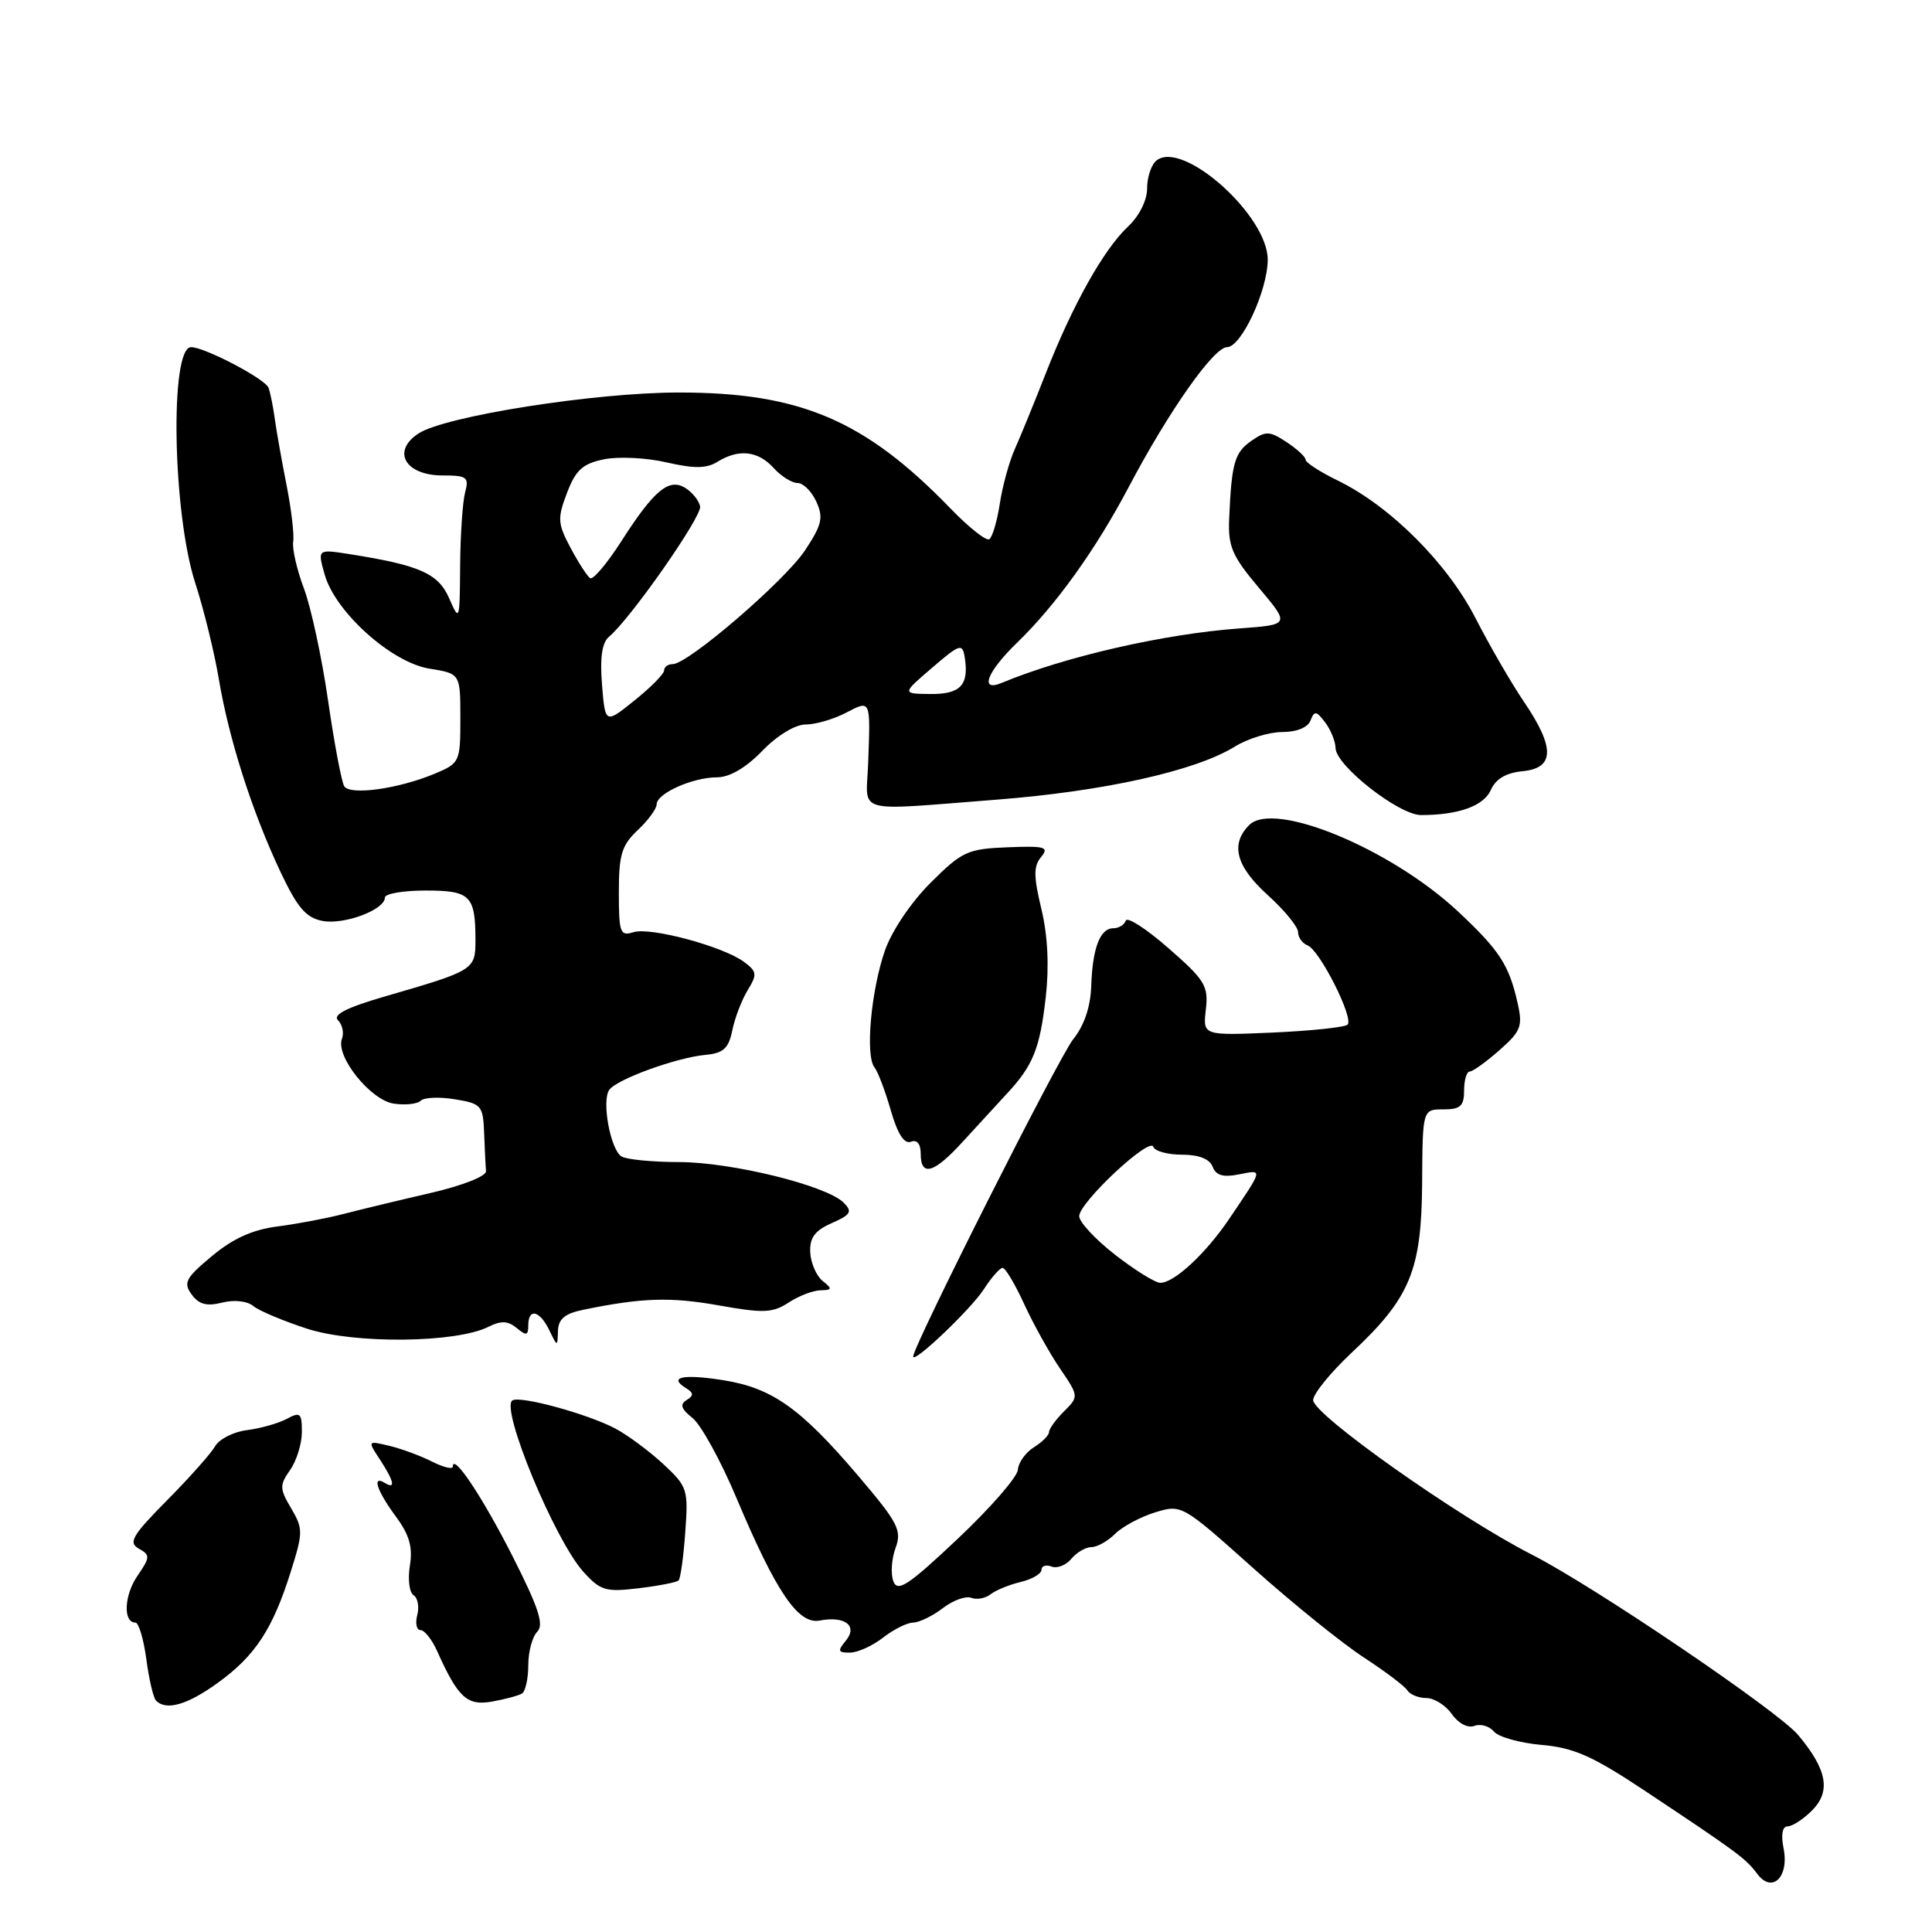 <?xml version="1.0" encoding="UTF-8" standalone="no"?>
<!DOCTYPE svg PUBLIC "-//W3C//DTD SVG 1.1//EN" "http://www.w3.org/Graphics/SVG/1.1/DTD/svg11.dtd" >
<svg xmlns="http://www.w3.org/2000/svg" xmlns:xlink="http://www.w3.org/1999/xlink" version="1.1" viewBox="0 0 256 256">
 <g >
 <path fill="currentColor"
d=" M 236.33 244.91 C 235.97 243.08 236.17 242.00 236.88 242.00 C 237.49 242.00 238.94 241.06 240.09 239.91 C 242.64 237.36 242.11 234.48 238.25 229.88 C 235.56 226.69 211.18 210.17 202.97 205.99 C 193.21 201.01 174.00 187.44 174.00 185.52 C 174.00 184.70 176.29 181.88 179.08 179.26 C 186.86 171.98 188.36 168.37 188.44 156.75 C 188.50 147.00 188.50 147.00 191.25 147.00 C 193.52 147.00 194.00 146.56 194.00 144.50 C 194.00 143.12 194.34 141.99 194.75 141.98 C 195.16 141.98 196.93 140.70 198.68 139.16 C 201.53 136.65 201.79 135.99 201.09 132.90 C 199.95 127.85 198.70 125.93 193.20 120.78 C 184.30 112.46 168.81 106.04 165.53 109.32 C 162.99 111.86 163.77 114.80 168.00 118.62 C 170.20 120.61 172.00 122.81 172.00 123.51 C 172.00 124.21 172.57 125.00 173.26 125.27 C 174.86 125.88 179.42 134.91 178.56 135.77 C 178.21 136.12 173.75 136.59 168.65 136.82 C 159.38 137.22 159.38 137.22 159.78 133.77 C 160.14 130.64 159.67 129.87 154.84 125.65 C 151.91 123.08 149.36 121.43 149.17 121.99 C 148.99 122.54 148.24 123.00 147.52 123.00 C 145.76 123.00 144.76 125.63 144.59 130.71 C 144.50 133.42 143.65 135.92 142.20 137.71 C 140.32 140.05 121.00 178.35 121.00 179.75 C 121.00 180.76 128.62 173.51 130.35 170.85 C 131.36 169.28 132.49 168.00 132.85 168.00 C 133.22 168.00 134.50 170.16 135.71 172.80 C 136.92 175.43 139.05 179.27 140.44 181.31 C 142.96 185.02 142.96 185.04 140.98 187.02 C 139.89 188.11 139.00 189.34 139.00 189.76 C 139.00 190.18 138.10 191.08 137.00 191.77 C 135.90 192.45 134.94 193.80 134.87 194.76 C 134.80 195.72 131.22 199.83 126.90 203.90 C 120.35 210.08 118.94 211.01 118.38 209.54 C 118.00 208.56 118.13 206.58 118.66 205.13 C 119.53 202.77 119.02 201.79 113.67 195.50 C 106.06 186.57 102.30 183.91 95.82 182.88 C 90.50 182.04 88.51 182.46 90.89 183.93 C 91.93 184.57 91.95 184.91 90.97 185.52 C 90.05 186.09 90.26 186.70 91.76 187.89 C 92.88 188.78 95.51 193.55 97.59 198.50 C 102.85 210.99 105.77 215.28 108.62 214.73 C 111.98 214.09 113.71 215.44 112.06 217.42 C 110.95 218.76 111.04 219.00 112.63 218.98 C 113.66 218.97 115.62 218.08 117.00 217.00 C 118.38 215.92 120.17 215.02 121.00 215.00 C 121.83 214.98 123.60 214.11 124.94 213.08 C 126.28 212.05 127.97 211.44 128.70 211.72 C 129.43 212.00 130.58 211.79 131.26 211.25 C 131.94 210.71 133.74 209.98 135.25 209.62 C 136.76 209.26 138.00 208.53 138.00 208.01 C 138.00 207.49 138.60 207.29 139.34 207.58 C 140.08 207.86 141.26 207.40 141.96 206.55 C 142.67 205.70 143.86 205.00 144.62 205.00 C 145.38 205.00 146.79 204.21 147.76 203.24 C 148.72 202.28 151.11 201.00 153.05 200.40 C 156.57 199.32 156.63 199.36 166.04 207.77 C 171.24 212.42 177.83 217.74 180.68 219.60 C 183.53 221.46 186.15 223.43 186.49 223.99 C 186.84 224.54 187.97 225.00 189.00 225.00 C 190.04 225.00 191.56 225.96 192.38 227.13 C 193.25 228.37 194.50 229.02 195.36 228.69 C 196.18 228.38 197.35 228.71 197.95 229.44 C 198.55 230.16 201.40 230.96 204.27 231.21 C 208.55 231.58 211.04 232.69 218.00 237.32 C 230.25 245.46 231.35 246.28 232.84 248.29 C 234.81 250.94 237.10 248.73 236.33 244.91 Z  M 28.88 222.97 C 33.82 219.40 36.14 215.85 38.52 208.28 C 40.17 203.06 40.17 202.56 38.58 199.86 C 37.04 197.26 37.03 196.80 38.44 194.78 C 39.30 193.56 40.00 191.29 40.00 189.74 C 40.00 187.23 39.79 187.04 37.97 188.02 C 36.85 188.61 34.49 189.28 32.72 189.50 C 30.95 189.72 29.05 190.68 28.50 191.64 C 27.95 192.60 25.08 195.83 22.11 198.82 C 17.52 203.47 16.97 204.40 18.39 205.20 C 19.92 206.05 19.91 206.33 18.21 208.81 C 16.44 211.40 16.29 215.00 17.94 215.00 C 18.38 215.00 19.03 217.18 19.39 219.85 C 19.74 222.51 20.32 224.99 20.68 225.35 C 22.04 226.71 24.84 225.90 28.88 222.97 Z  M 69.17 224.40 C 69.62 224.11 70.00 222.42 70.00 220.64 C 70.00 218.86 70.54 216.86 71.19 216.21 C 72.11 215.29 71.37 213.03 67.94 206.26 C 63.95 198.38 60.00 192.45 60.00 194.34 C 60.00 194.73 58.76 194.43 57.25 193.67 C 55.74 192.90 53.19 191.97 51.60 191.58 C 48.69 190.89 48.69 190.89 50.35 193.41 C 52.22 196.27 52.46 197.40 51.00 196.50 C 49.25 195.42 49.92 197.51 52.42 200.90 C 54.25 203.37 54.71 204.99 54.31 207.46 C 54.02 209.27 54.24 211.03 54.80 211.37 C 55.35 211.72 55.58 212.90 55.29 214.00 C 55.00 215.10 55.20 216.00 55.72 216.00 C 56.25 216.00 57.23 217.24 57.91 218.75 C 60.70 224.96 61.88 226.05 65.19 225.47 C 66.92 225.16 68.71 224.68 69.17 224.40 Z  M 89.92 209.41 C 90.17 209.16 90.57 206.29 90.80 203.03 C 91.22 197.35 91.09 196.97 87.87 193.98 C 86.01 192.26 83.15 190.14 81.50 189.27 C 77.85 187.35 68.95 184.91 67.90 185.56 C 66.26 186.57 73.50 204.06 77.30 208.27 C 79.56 210.77 80.26 210.98 84.63 210.45 C 87.29 210.13 89.67 209.67 89.92 209.41 Z  M 64.72 175.81 C 66.40 174.97 67.30 175.01 68.47 175.97 C 69.74 177.03 70.00 176.97 70.00 175.62 C 70.00 173.29 71.51 173.63 72.78 176.25 C 73.86 178.48 73.87 178.48 73.93 176.36 C 73.98 174.78 74.84 174.05 77.25 173.56 C 85.05 171.95 88.82 171.83 95.23 172.97 C 101.17 174.03 102.37 173.98 104.49 172.60 C 105.83 171.72 107.73 170.99 108.71 170.97 C 110.28 170.94 110.31 170.78 108.99 169.72 C 108.17 169.05 107.43 167.35 107.36 165.94 C 107.27 164.01 107.96 163.06 110.21 162.07 C 112.75 160.95 112.98 160.55 111.79 159.36 C 109.52 157.09 96.99 154.00 90.00 153.98 C 86.43 153.98 82.98 153.64 82.34 153.23 C 80.88 152.30 79.70 145.86 80.73 144.41 C 81.72 143.01 89.61 140.14 93.46 139.78 C 95.86 139.55 96.55 138.93 97.04 136.50 C 97.38 134.85 98.30 132.46 99.08 131.19 C 100.35 129.12 100.30 128.73 98.59 127.46 C 95.81 125.40 86.18 122.81 83.94 123.52 C 82.17 124.08 82.00 123.61 82.00 118.24 C 82.00 113.25 82.38 111.99 84.50 110.00 C 85.88 108.71 87.00 107.17 87.01 106.58 C 87.02 105.13 91.78 103.00 95.00 103.00 C 96.67 103.00 98.83 101.74 101.00 99.50 C 102.98 97.45 105.37 96.00 106.75 96.00 C 108.04 96.00 110.43 95.31 112.05 94.47 C 115.42 92.73 115.35 92.55 115.03 101.25 C 114.78 107.96 112.90 107.44 132.05 105.96 C 146.28 104.85 158.39 102.16 163.60 98.94 C 165.32 97.87 168.16 97.00 169.90 97.00 C 171.82 97.00 173.29 96.40 173.65 95.47 C 174.16 94.15 174.42 94.18 175.59 95.72 C 176.33 96.70 176.95 98.23 176.97 99.13 C 177.01 101.45 185.37 108.00 188.29 108.00 C 193.27 108.00 196.61 106.79 197.55 104.67 C 198.19 103.21 199.56 102.40 201.75 102.19 C 206.01 101.78 206.06 99.08 201.94 93.00 C 200.26 90.53 197.37 85.53 195.51 81.90 C 191.77 74.61 184.20 67.05 177.25 63.67 C 174.91 62.53 173.00 61.29 173.00 60.92 C 173.00 60.54 171.86 59.49 170.48 58.58 C 168.21 57.09 167.73 57.08 165.79 58.43 C 163.58 59.98 163.19 61.35 162.87 68.75 C 162.71 72.40 163.26 73.68 166.81 77.89 C 170.93 82.78 170.93 82.78 164.22 83.27 C 154.17 84.01 141.09 87.01 132.75 90.48 C 129.74 91.74 130.77 89.03 134.75 85.18 C 139.89 80.21 145.19 72.83 149.58 64.50 C 154.86 54.49 160.83 46.00 162.59 46.00 C 164.47 46.00 167.95 38.54 167.98 34.43 C 168.02 28.59 156.75 18.51 153.25 21.26 C 152.56 21.80 152.00 23.46 152.00 24.95 C 152.00 26.55 150.96 28.63 149.44 30.05 C 146.23 33.07 142.10 40.45 138.56 49.50 C 137.05 53.35 135.21 57.85 134.47 59.50 C 133.73 61.15 132.83 64.41 132.48 66.74 C 132.12 69.08 131.49 71.20 131.08 71.45 C 130.67 71.71 128.34 69.86 125.92 67.35 C 114.60 55.66 106.01 52.00 89.93 52.01 C 78.78 52.01 58.97 55.14 55.45 57.44 C 51.85 59.80 53.70 63.00 58.65 63.00 C 61.88 63.00 62.17 63.22 61.63 65.25 C 61.30 66.49 61.00 70.88 60.97 75.00 C 60.92 82.28 60.88 82.41 59.53 79.31 C 58.09 75.98 55.62 74.89 46.28 73.42 C 42.07 72.76 42.07 72.76 43.02 76.13 C 44.41 81.09 51.88 87.80 56.91 88.60 C 61.00 89.26 61.00 89.26 61.00 95.18 C 61.00 100.97 60.92 101.13 57.60 102.52 C 52.76 104.54 46.38 105.42 45.61 104.18 C 45.26 103.61 44.29 98.50 43.47 92.82 C 42.65 87.14 41.21 80.47 40.28 78.00 C 39.35 75.53 38.70 72.73 38.85 71.78 C 39.00 70.84 38.60 67.47 37.97 64.28 C 37.34 61.10 36.64 57.15 36.41 55.50 C 36.19 53.85 35.81 52.00 35.58 51.38 C 35.14 50.20 27.12 46.00 25.32 46.00 C 22.47 46.00 22.87 68.01 25.87 77.25 C 26.99 80.69 28.40 86.42 29.00 90.00 C 30.34 97.97 33.40 107.54 37.15 115.50 C 39.41 120.28 40.54 121.61 42.74 122.03 C 45.60 122.57 51.00 120.55 51.00 118.93 C 51.00 118.42 53.43 118.00 56.39 118.00 C 62.34 118.00 63.00 118.66 63.00 124.60 C 63.00 128.50 62.82 128.61 51.12 132.00 C 45.95 133.50 44.05 134.45 44.79 135.19 C 45.37 135.77 45.60 136.87 45.31 137.64 C 44.42 139.95 49.10 145.79 52.19 146.24 C 53.71 146.46 55.31 146.29 55.75 145.85 C 56.19 145.41 58.22 145.32 60.27 145.66 C 63.79 146.23 64.01 146.48 64.15 150.13 C 64.23 152.26 64.34 154.53 64.40 155.18 C 64.46 155.85 61.28 157.10 57.00 158.09 C 52.88 159.04 47.70 160.29 45.50 160.86 C 43.30 161.43 39.37 162.18 36.78 162.51 C 33.47 162.93 30.86 164.11 28.08 166.44 C 24.59 169.34 24.26 169.98 25.40 171.53 C 26.35 172.84 27.40 173.12 29.44 172.60 C 31.06 172.20 32.76 172.39 33.57 173.06 C 34.33 173.69 37.55 175.04 40.72 176.07 C 47.03 178.10 60.44 177.96 64.72 175.81 Z  M 127.60 151.25 C 129.48 149.19 132.06 146.38 133.34 145.00 C 136.89 141.21 137.79 138.98 138.57 132.11 C 139.03 128.03 138.83 123.94 137.99 120.45 C 136.95 116.13 136.94 114.77 137.95 113.56 C 139.05 112.23 138.50 112.07 133.50 112.27 C 128.21 112.48 127.47 112.82 123.31 116.97 C 120.72 119.55 118.16 123.35 117.25 125.97 C 115.42 131.26 114.64 139.83 115.86 141.41 C 116.33 142.01 117.31 144.59 118.04 147.15 C 118.93 150.24 119.82 151.62 120.69 151.29 C 121.51 150.97 122.00 151.56 122.00 152.89 C 122.00 155.99 123.77 155.47 127.60 151.25 Z  M 147.75 166.26 C 145.14 164.22 143.00 161.93 143.00 161.15 C 143.00 159.34 152.36 150.58 152.82 151.96 C 153.01 152.53 154.72 153.00 156.61 153.00 C 158.85 153.00 160.28 153.56 160.68 154.60 C 161.12 155.76 162.08 156.03 164.19 155.61 C 167.38 154.97 167.43 154.77 162.88 161.50 C 159.79 166.09 155.56 170.01 153.74 169.98 C 153.06 169.97 150.36 168.29 147.75 166.26 Z  M 79.77 90.72 C 79.48 87.12 79.77 85.15 80.70 84.37 C 83.54 82.00 93.02 68.44 92.77 67.11 C 92.62 66.34 91.75 65.24 90.83 64.67 C 88.65 63.29 86.67 64.93 82.29 71.78 C 80.42 74.68 78.59 76.86 78.20 76.61 C 77.82 76.37 76.65 74.56 75.61 72.61 C 73.89 69.38 73.84 68.70 75.13 65.31 C 76.29 62.27 77.21 61.44 80.03 60.86 C 81.94 60.47 85.67 60.65 88.33 61.27 C 91.99 62.11 93.62 62.09 95.07 61.19 C 97.86 59.45 100.45 59.73 102.50 62.00 C 103.50 63.10 104.92 64.00 105.68 64.00 C 106.43 64.00 107.55 65.11 108.17 66.48 C 109.13 68.58 108.91 69.54 106.68 72.91 C 103.99 76.97 91.17 88.00 89.14 88.00 C 88.51 88.00 88.00 88.37 88.00 88.83 C 88.00 89.29 86.24 91.08 84.09 92.80 C 80.19 95.94 80.19 95.94 79.77 90.72 Z  M 123.50 88.49 C 127.20 85.31 127.53 85.21 127.83 87.10 C 128.42 90.77 127.27 92.00 123.28 91.96 C 119.50 91.92 119.50 91.92 123.50 88.49 Z "/>
</g>
</svg>